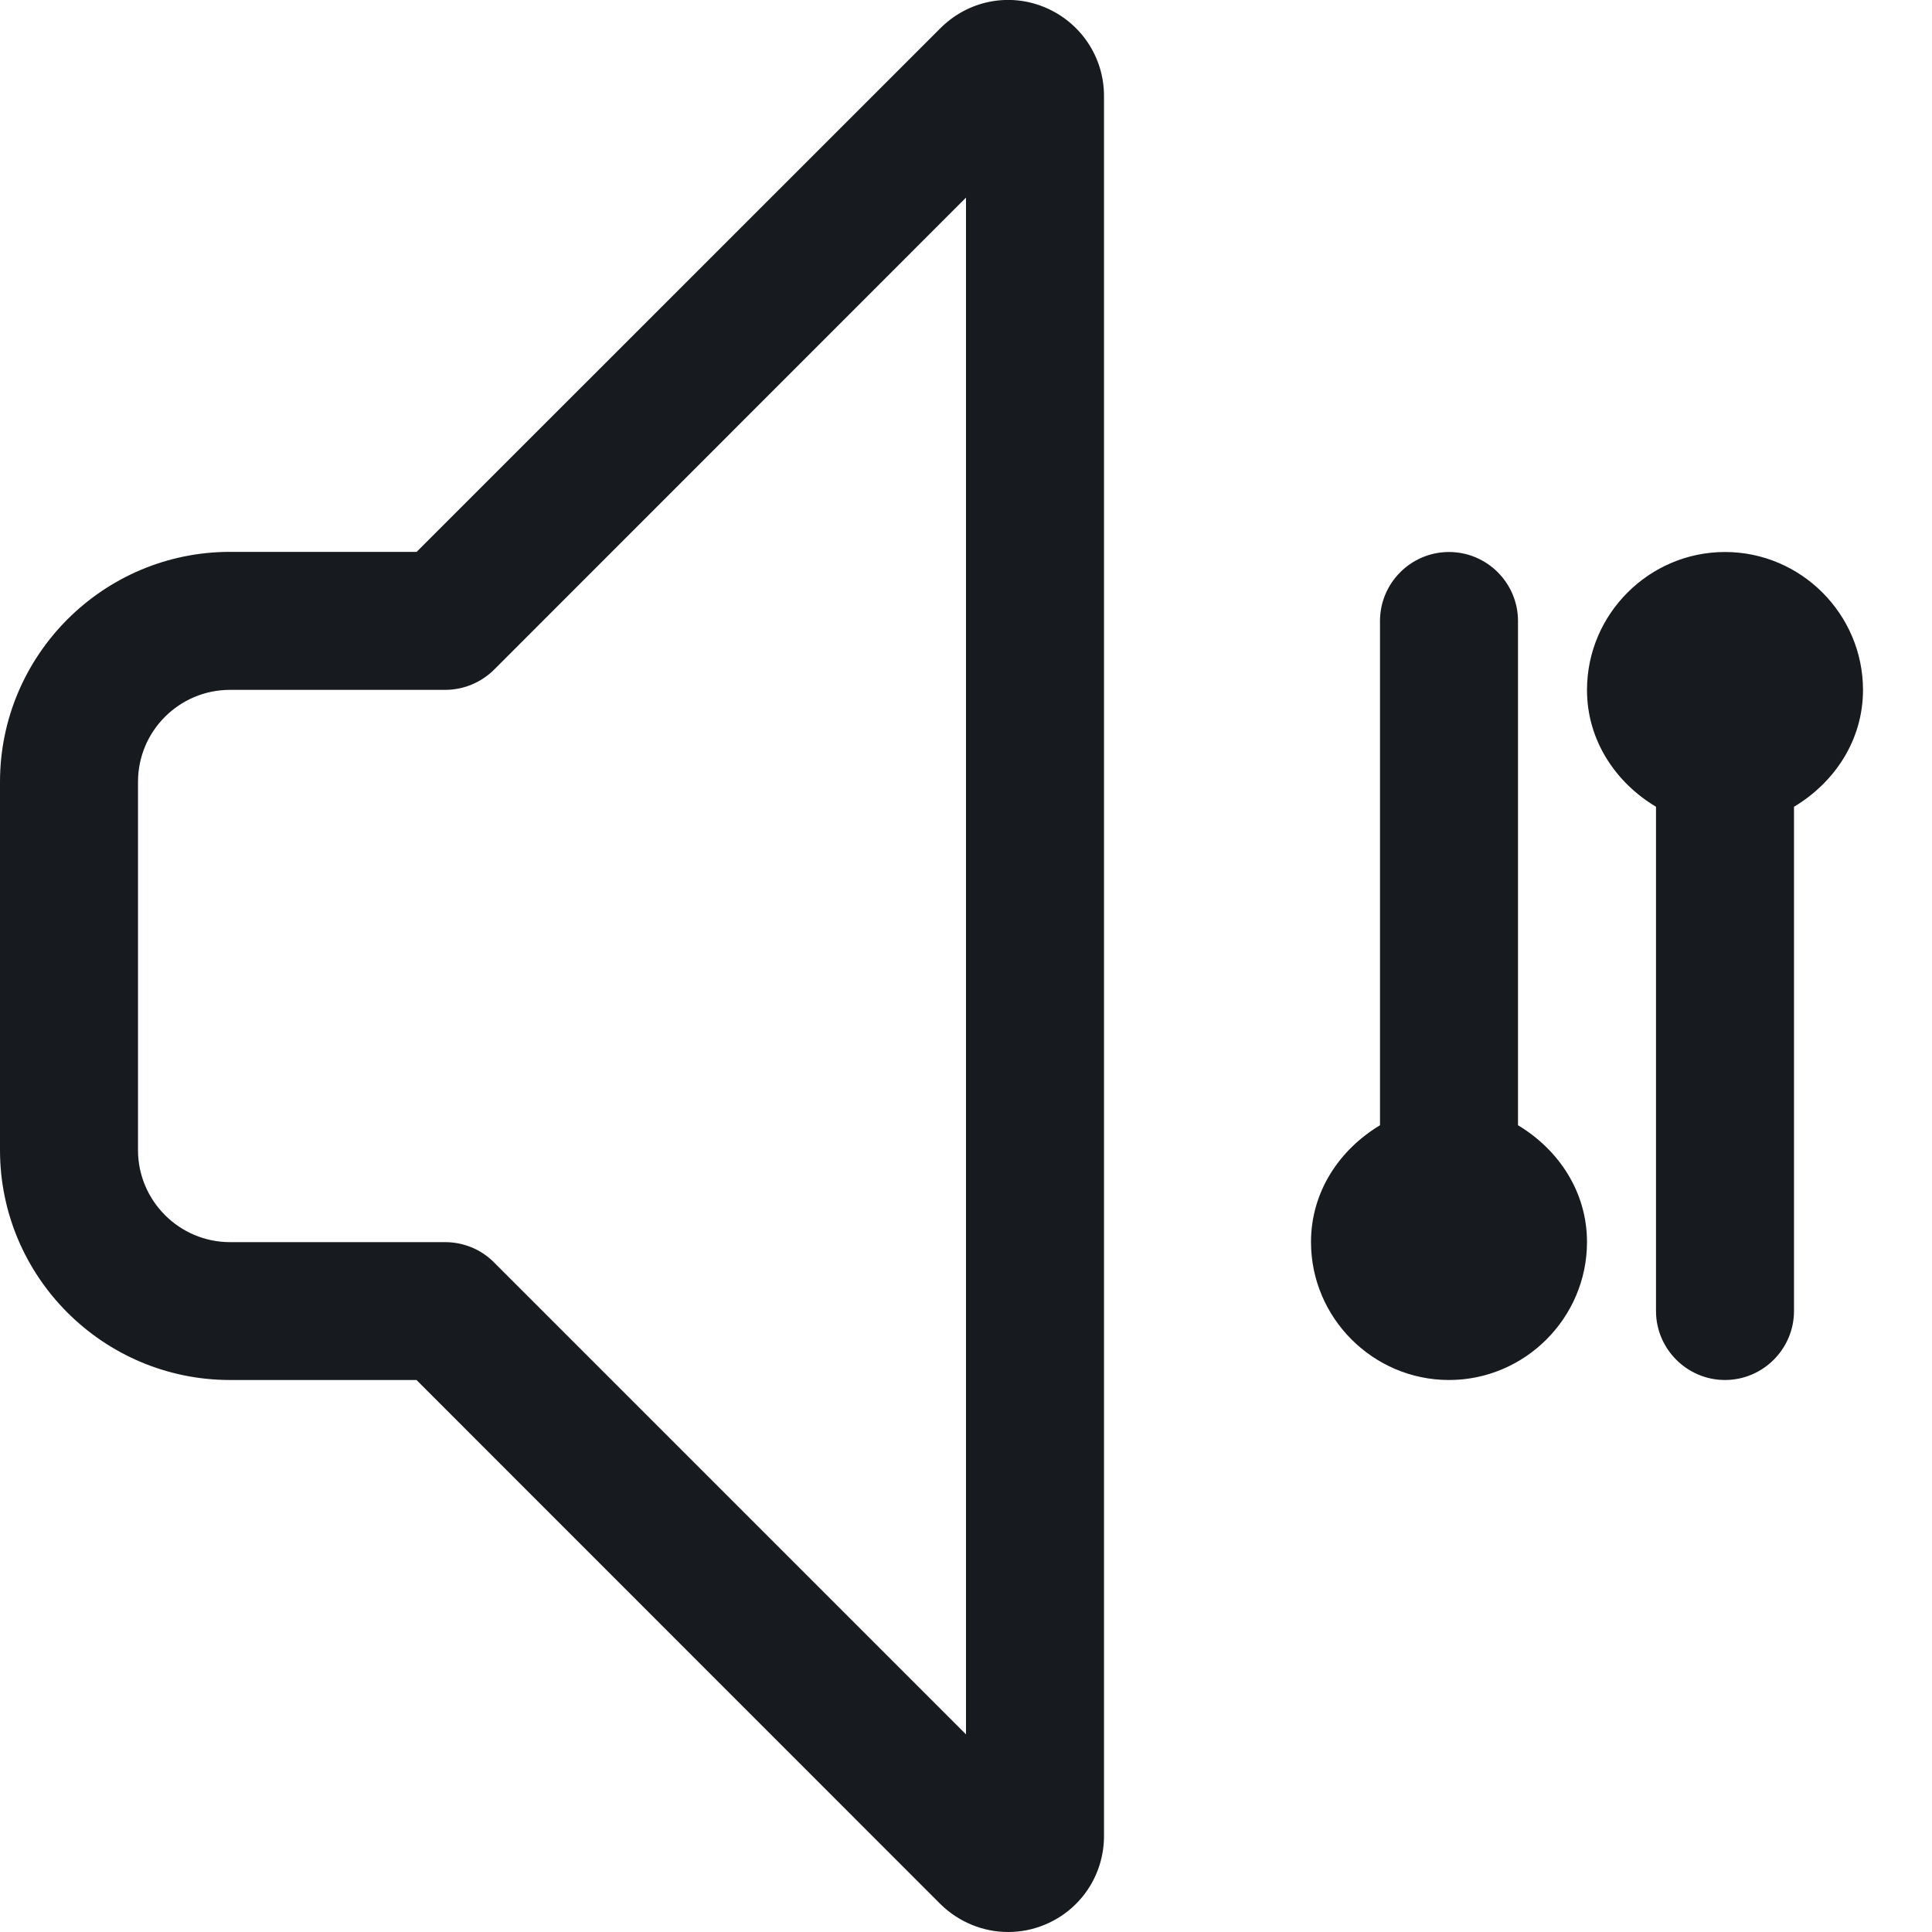 <?xml version="1.0" encoding="UTF-8"?>
<svg width="14px" height="14px" viewBox="0 0 14 14" version="1.1" xmlns="http://www.w3.org/2000/svg" xmlns:xlink="http://www.w3.org/1999/xlink">
    <!-- Generator: Sketch 60.1 (88133) - https://sketch.com -->
    <title>settings/adjust-audio_14</title>
    <desc>Created with Sketch.</desc>
    <g id="settings/adjust-audio_14" stroke="none" stroke-width="1" fill="none" fill-rule="evenodd">
        <path d="M7.571,0.053 C7.31,-0.056 7.013,0.005 6.814,0.205 L3.019,3.999 L1.667,3.999 C0.748,3.999 0,4.747 0,5.666 L0,8.334 C0,9.253 0.748,10 1.667,10 L3.018,10 L6.814,13.797 C6.948,13.929 7.125,14 7.305,14 C7.395,14 7.485,13.983 7.571,13.947 C7.832,13.839 8,13.587 8,13.304 L8,0.695 C8,0.414 7.832,0.162 7.571,0.053 L7.571,0.053 Z M7,12.568 L3.578,9.146 C3.484,9.052 3.357,9.001 3.225,9.001 L1.667,9.001 C1.299,9.001 1,8.701 1,8.334 L1,5.666 C1,5.297 1.299,4.999 1.667,4.999 L3.226,4.999 C3.359,4.999 3.486,4.946 3.58,4.853 L7,1.432 L7,12.568 Z M12.5,4 C11.95,4 11.5,4.45 11.5,5 C11.5,5.364 11.707,5.671 12,5.846 L12,9.5 C12,9.775 12.225,10 12.5,10 C12.775,10 13,9.775 13,9.5 L13,5.846 C13.293,5.671 13.5,5.364 13.5,5 C13.5,4.45 13.05,4 12.5,4 M11,8.154 L11,4.5 C11,4.224 10.775,4 10.5,4 C10.225,4 10,4.224 10,4.5 L10,8.154 C9.707,8.33 9.5,8.635 9.5,9 C9.5,9.55 9.95,10 10.5,10 C11.05,10 11.5,9.55 11.5,9 C11.5,8.635 11.293,8.33 11,8.154" id="fill" fill="#171B1F"></path>
    </g>
</svg>